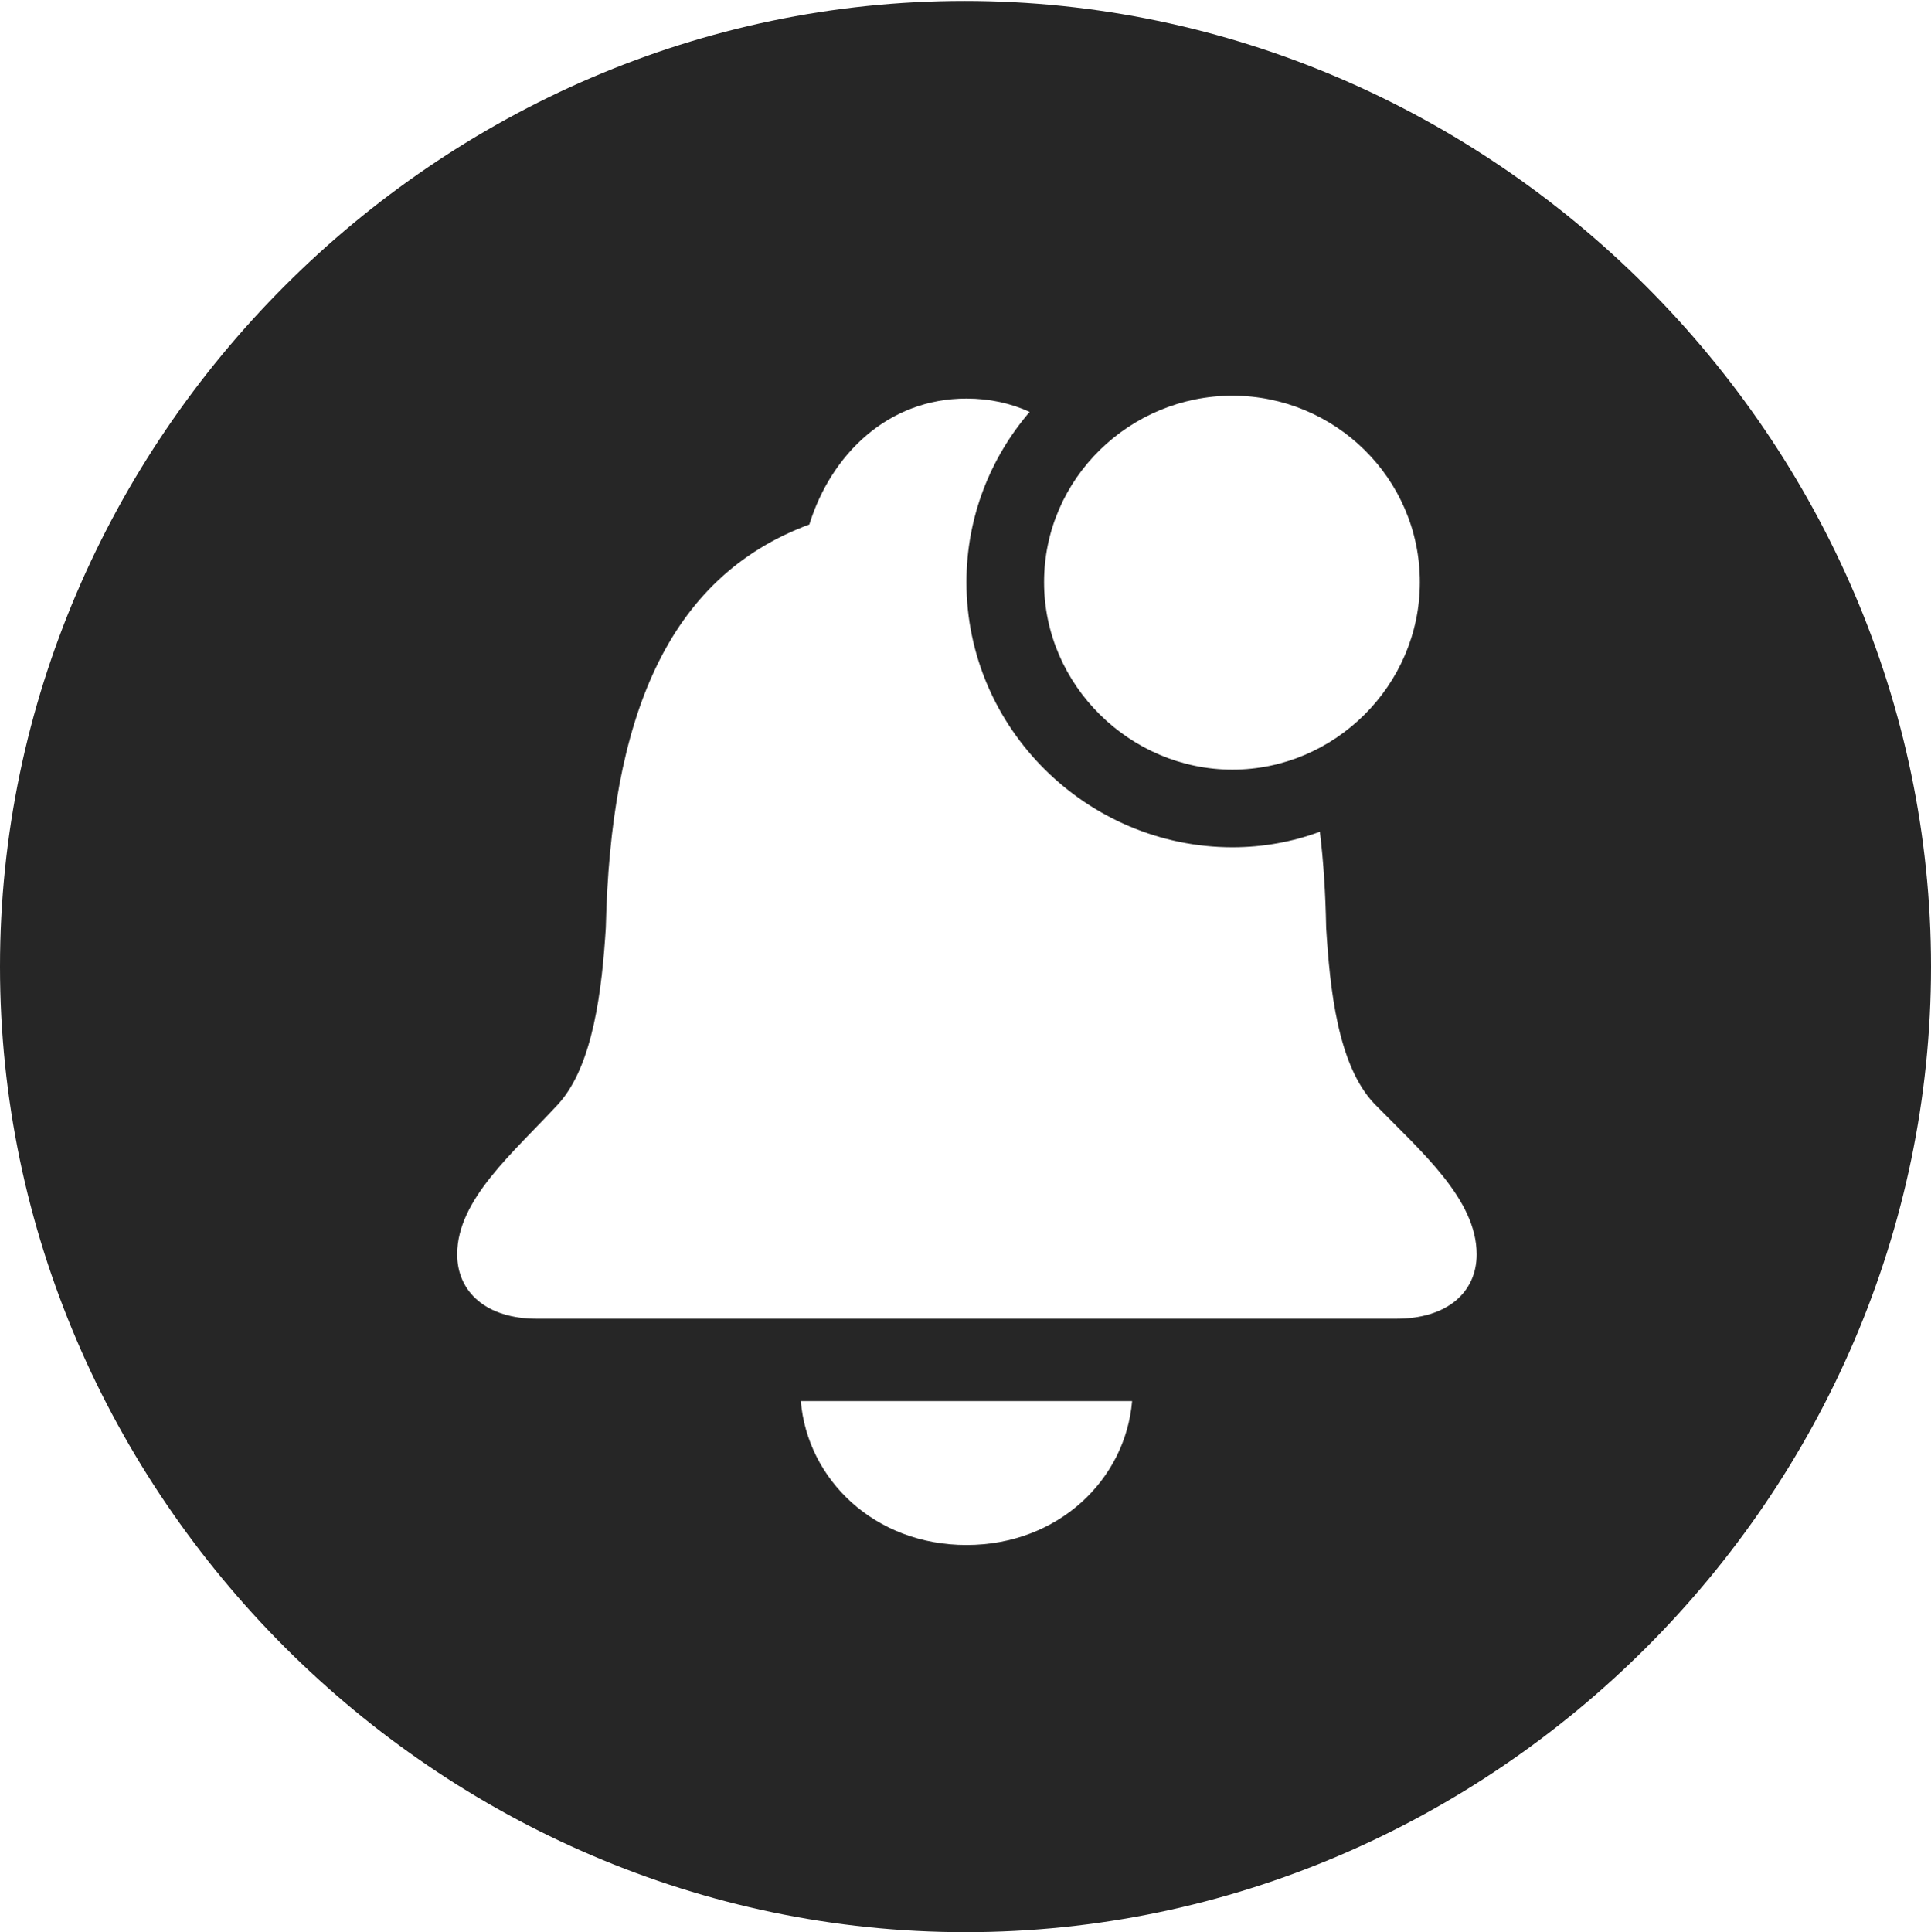 <?xml version="1.0" encoding="UTF-8"?>
<!--Generator: Apple Native CoreSVG 232.5-->
<!DOCTYPE svg
PUBLIC "-//W3C//DTD SVG 1.1//EN"
       "http://www.w3.org/Graphics/SVG/1.1/DTD/svg11.dtd">
<svg version="1.1" xmlns="http://www.w3.org/2000/svg" xmlns:xlink="http://www.w3.org/1999/xlink" width="99.609" height="99.658">
 <g>
  <rect height="99.658" opacity="0" width="99.609" x="0" y="0"/>
  <path d="M99.609 49.853C99.609 77.1 77.051 99.658 49.805 99.658C22.607 99.658 0 77.1 0 49.853C0 22.656 22.559 0.049 49.756 0.049C77.002 0.049 99.609 22.656 99.609 49.853ZM41.309 72.266C41.65 76.318 45.117 79.688 49.853 79.688C54.59 79.688 58.057 76.318 58.398 72.266ZM41.748 27.051C34.375 29.785 31.494 37.109 31.25 47.852C31.055 50.977 30.615 54.932 28.809 56.934C26.465 59.473 23.584 61.865 23.584 64.697C23.584 66.65 25.098 68.018 27.686 68.018L72.022 68.018C74.658 68.018 76.172 66.65 76.172 64.697C76.172 61.865 73.34 59.424 70.898 56.934C68.994 54.932 68.603 50.977 68.408 47.852C68.376 46.106 68.274 44.45 68.084 42.9C66.672 43.424 65.151 43.701 63.574 43.701C56.103 43.701 49.853 37.598 49.853 30.029C49.853 26.669 51.086 23.607 53.114 21.245C52.142 20.802 51.05 20.557 49.853 20.557C45.801 20.557 42.871 23.438 41.748 27.051ZM53.857 30.029C53.857 35.352 58.301 39.697 63.574 39.697C68.848 39.697 73.242 35.352 73.242 30.029C73.242 24.658 68.848 20.41 63.574 20.41C58.301 20.41 53.857 24.658 53.857 30.029Z" fill="#000000" fill-opacity="0.85"/>
 </g>
</svg>
